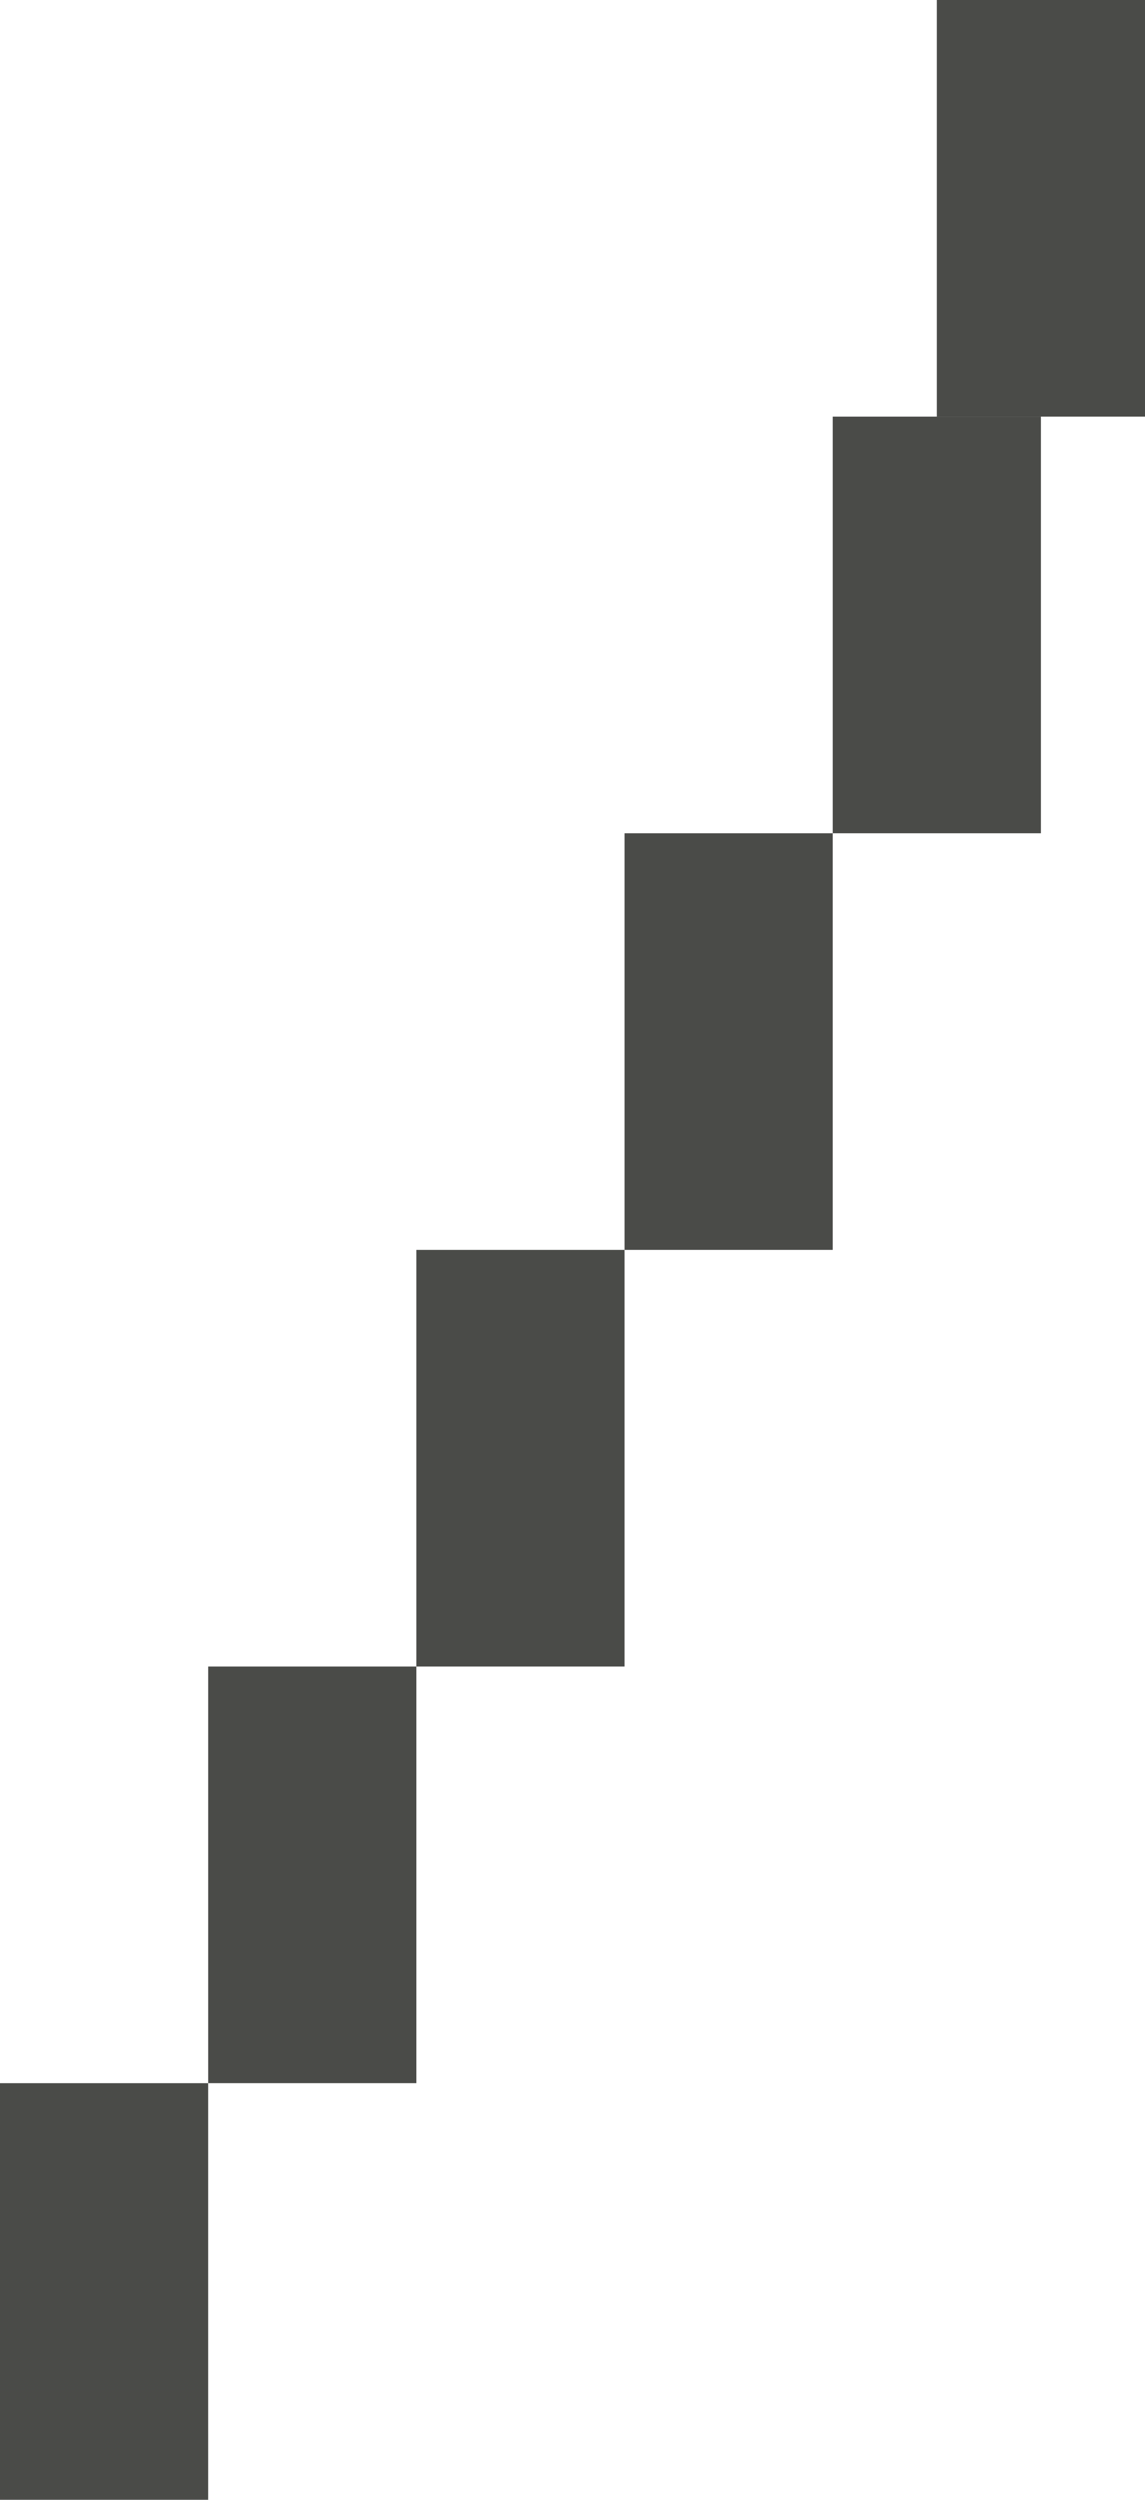 <svg width="44" height="96" viewBox="0 0 44 96" fill="none" xmlns="http://www.w3.org/2000/svg">
<rect x="36" width="8" height="16" fill="#4A4B48"/>
<rect x="32" y="16" width="8" height="16" fill="#4A4B48"/>
<rect x="24" y="32" width="8" height="16" fill="#4A4B48"/>
<rect x="16" y="48" width="8" height="16" fill="#4A4B48"/>
<rect x="8" y="64" width="8" height="16" fill="#4A4B48"/>
<rect y="80" width="8" height="16" fill="#4A4B48"/>
</svg>
